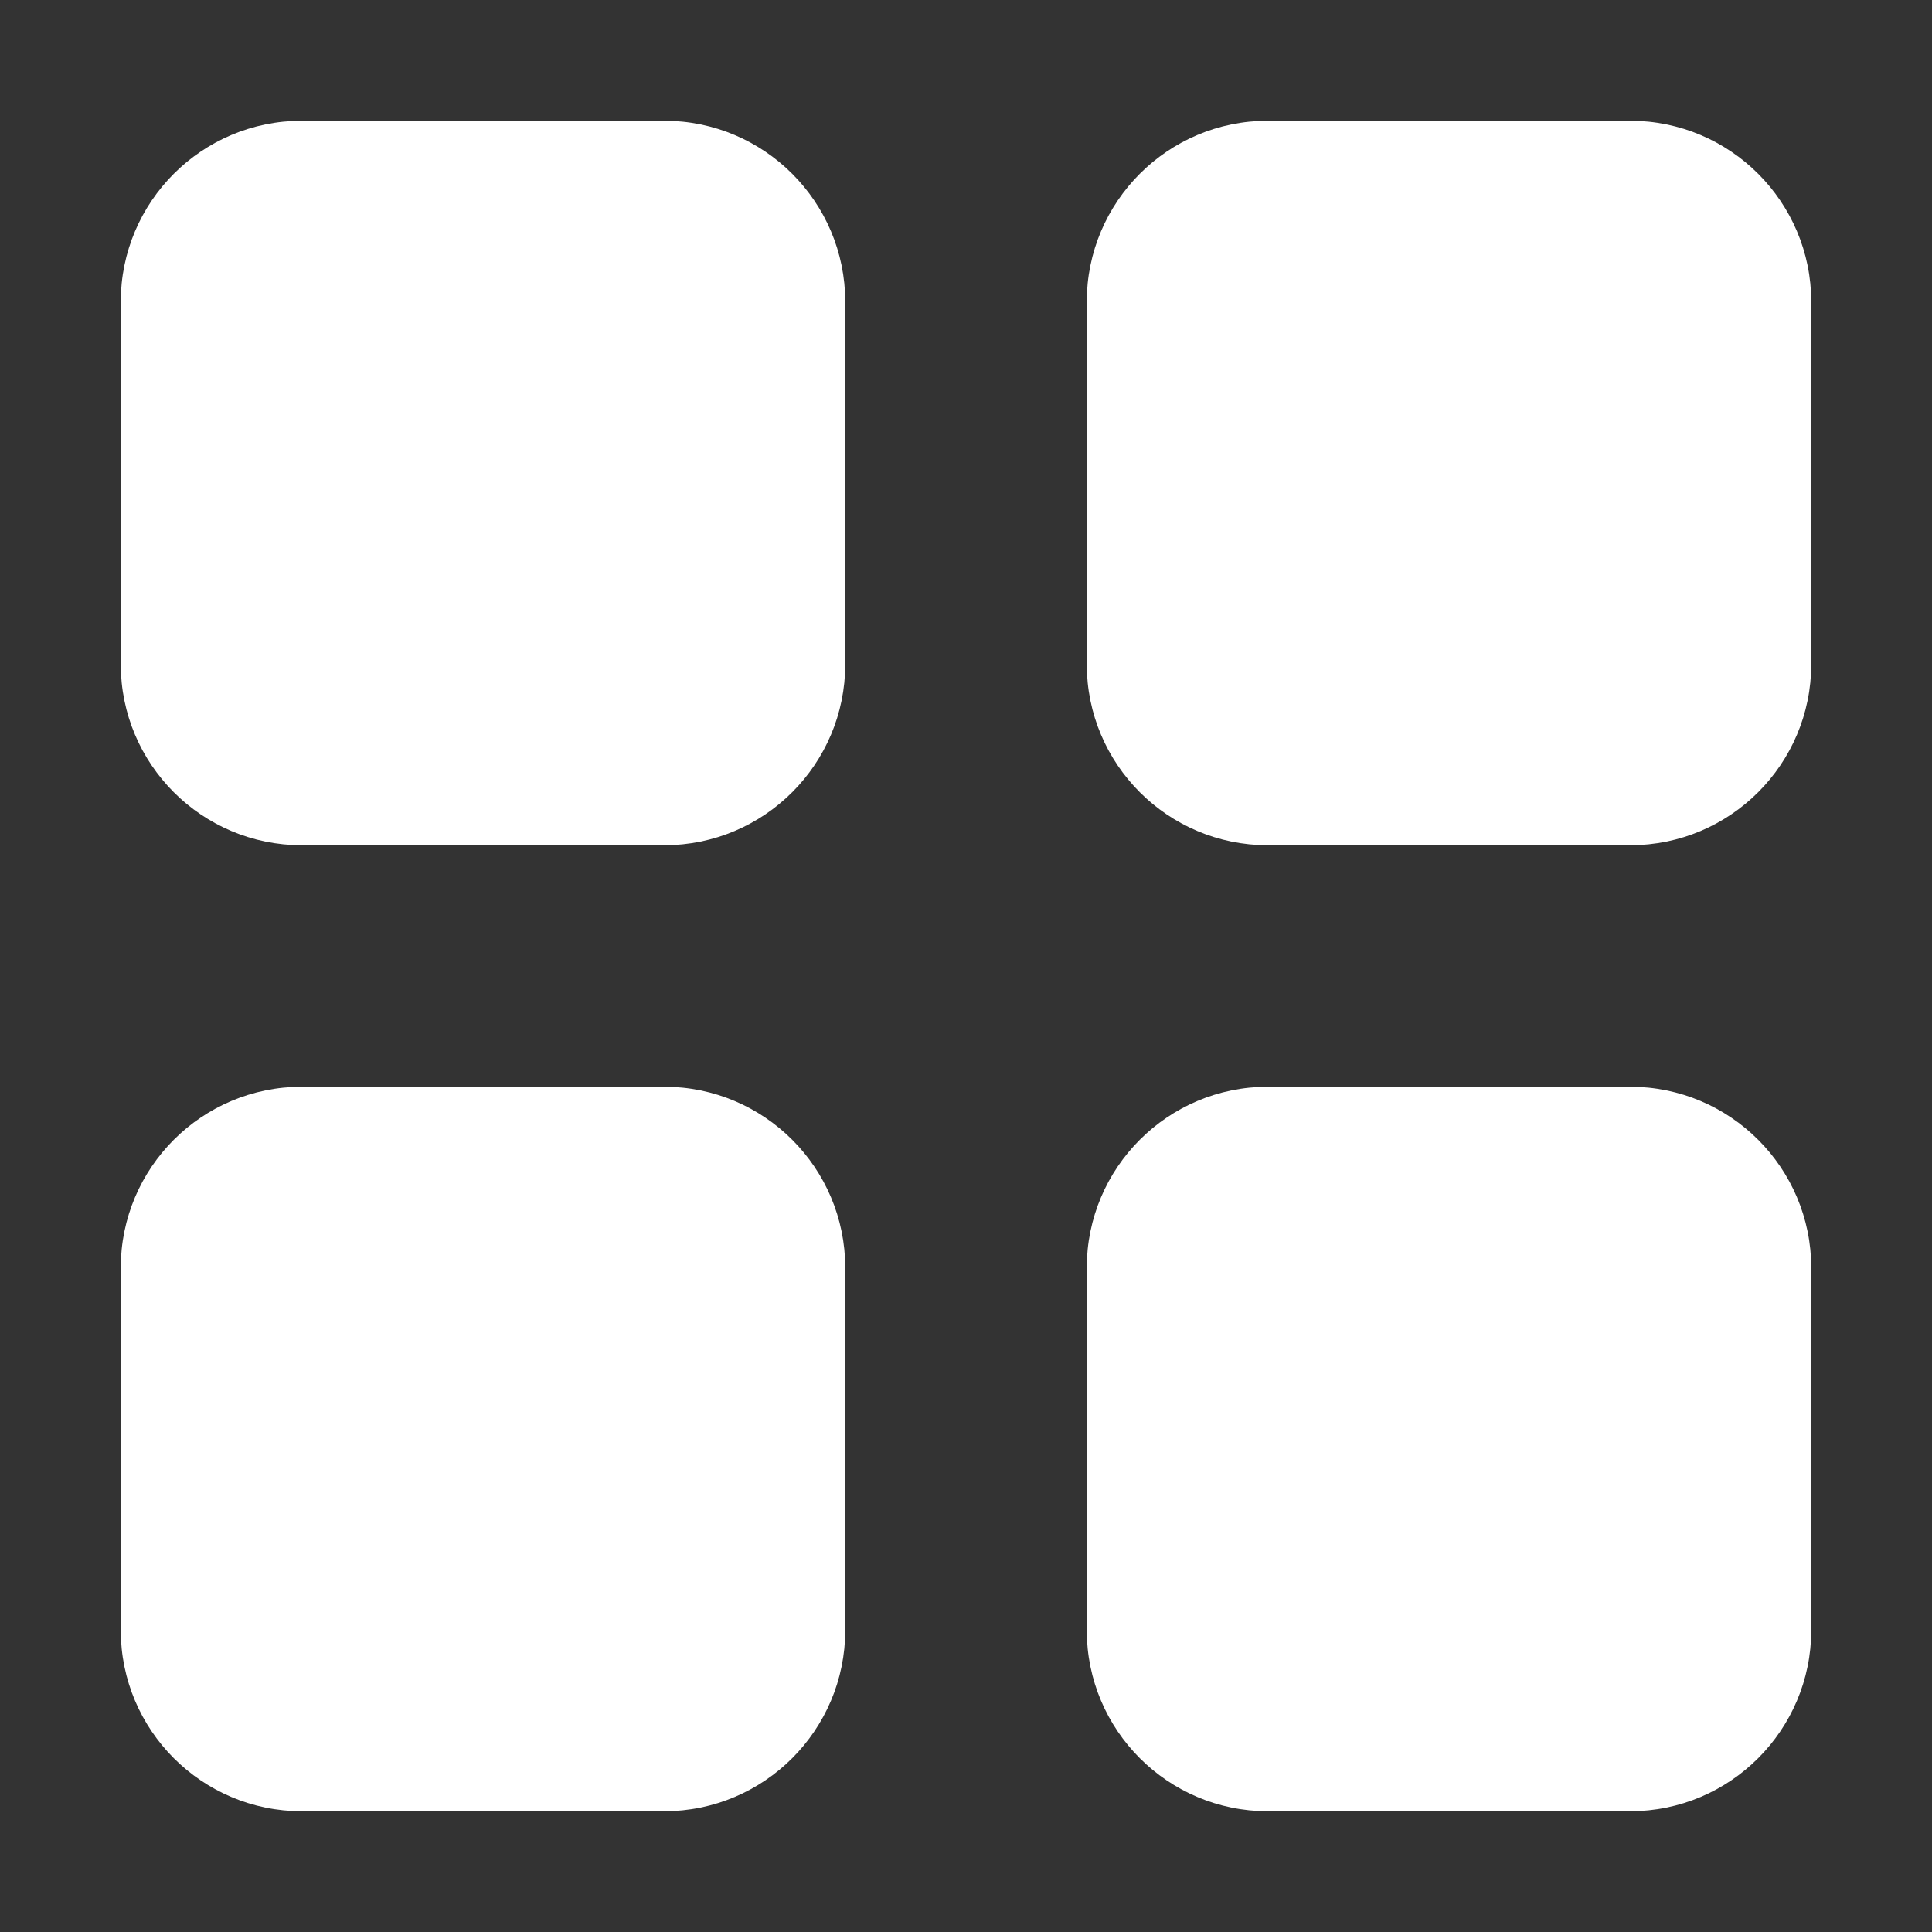 <svg width="20" height="20" viewBox="0 0 20 20" fill="none" xmlns="http://www.w3.org/2000/svg">
<rect x="0" y="0" width="20" height="20" fill="#333333" stroke="none"/>
<path d="M1.25 3.125C1.25 2.089 2.089 1.25 3.125 1.25L6.875 1.25C7.911 1.25 8.75 2.089 8.75 3.125V6.875C8.75 7.911 7.911 8.75 6.875 8.75H3.125C2.089 8.75 1.25 7.911 1.25 6.875L1.25 3.125ZM11.25 3.125C11.25 2.089 12.089 1.25 13.125 1.25L16.875 1.25C17.91 1.25 18.75 2.089 18.75 3.125V6.875C18.75 7.911 17.91 8.75 16.875 8.75H13.125C12.089 8.75 11.25 7.911 11.25 6.875V3.125ZM1.25 13.125C1.25 12.089 2.089 11.25 3.125 11.25H6.875C7.911 11.25 8.75 12.089 8.75 13.125V16.875C8.75 17.91 7.911 18.75 6.875 18.75H3.125C2.089 18.75 1.25 17.91 1.25 16.875L1.25 13.125ZM11.25 13.125C11.25 12.089 12.089 11.25 13.125 11.25H16.875C17.91 11.25 18.75 12.089 18.75 13.125V16.875C18.75 17.91 17.91 18.75 16.875 18.75H13.125C12.089 18.75 11.25 17.91 11.25 16.875V13.125Z" fill="white"/>
</svg>
